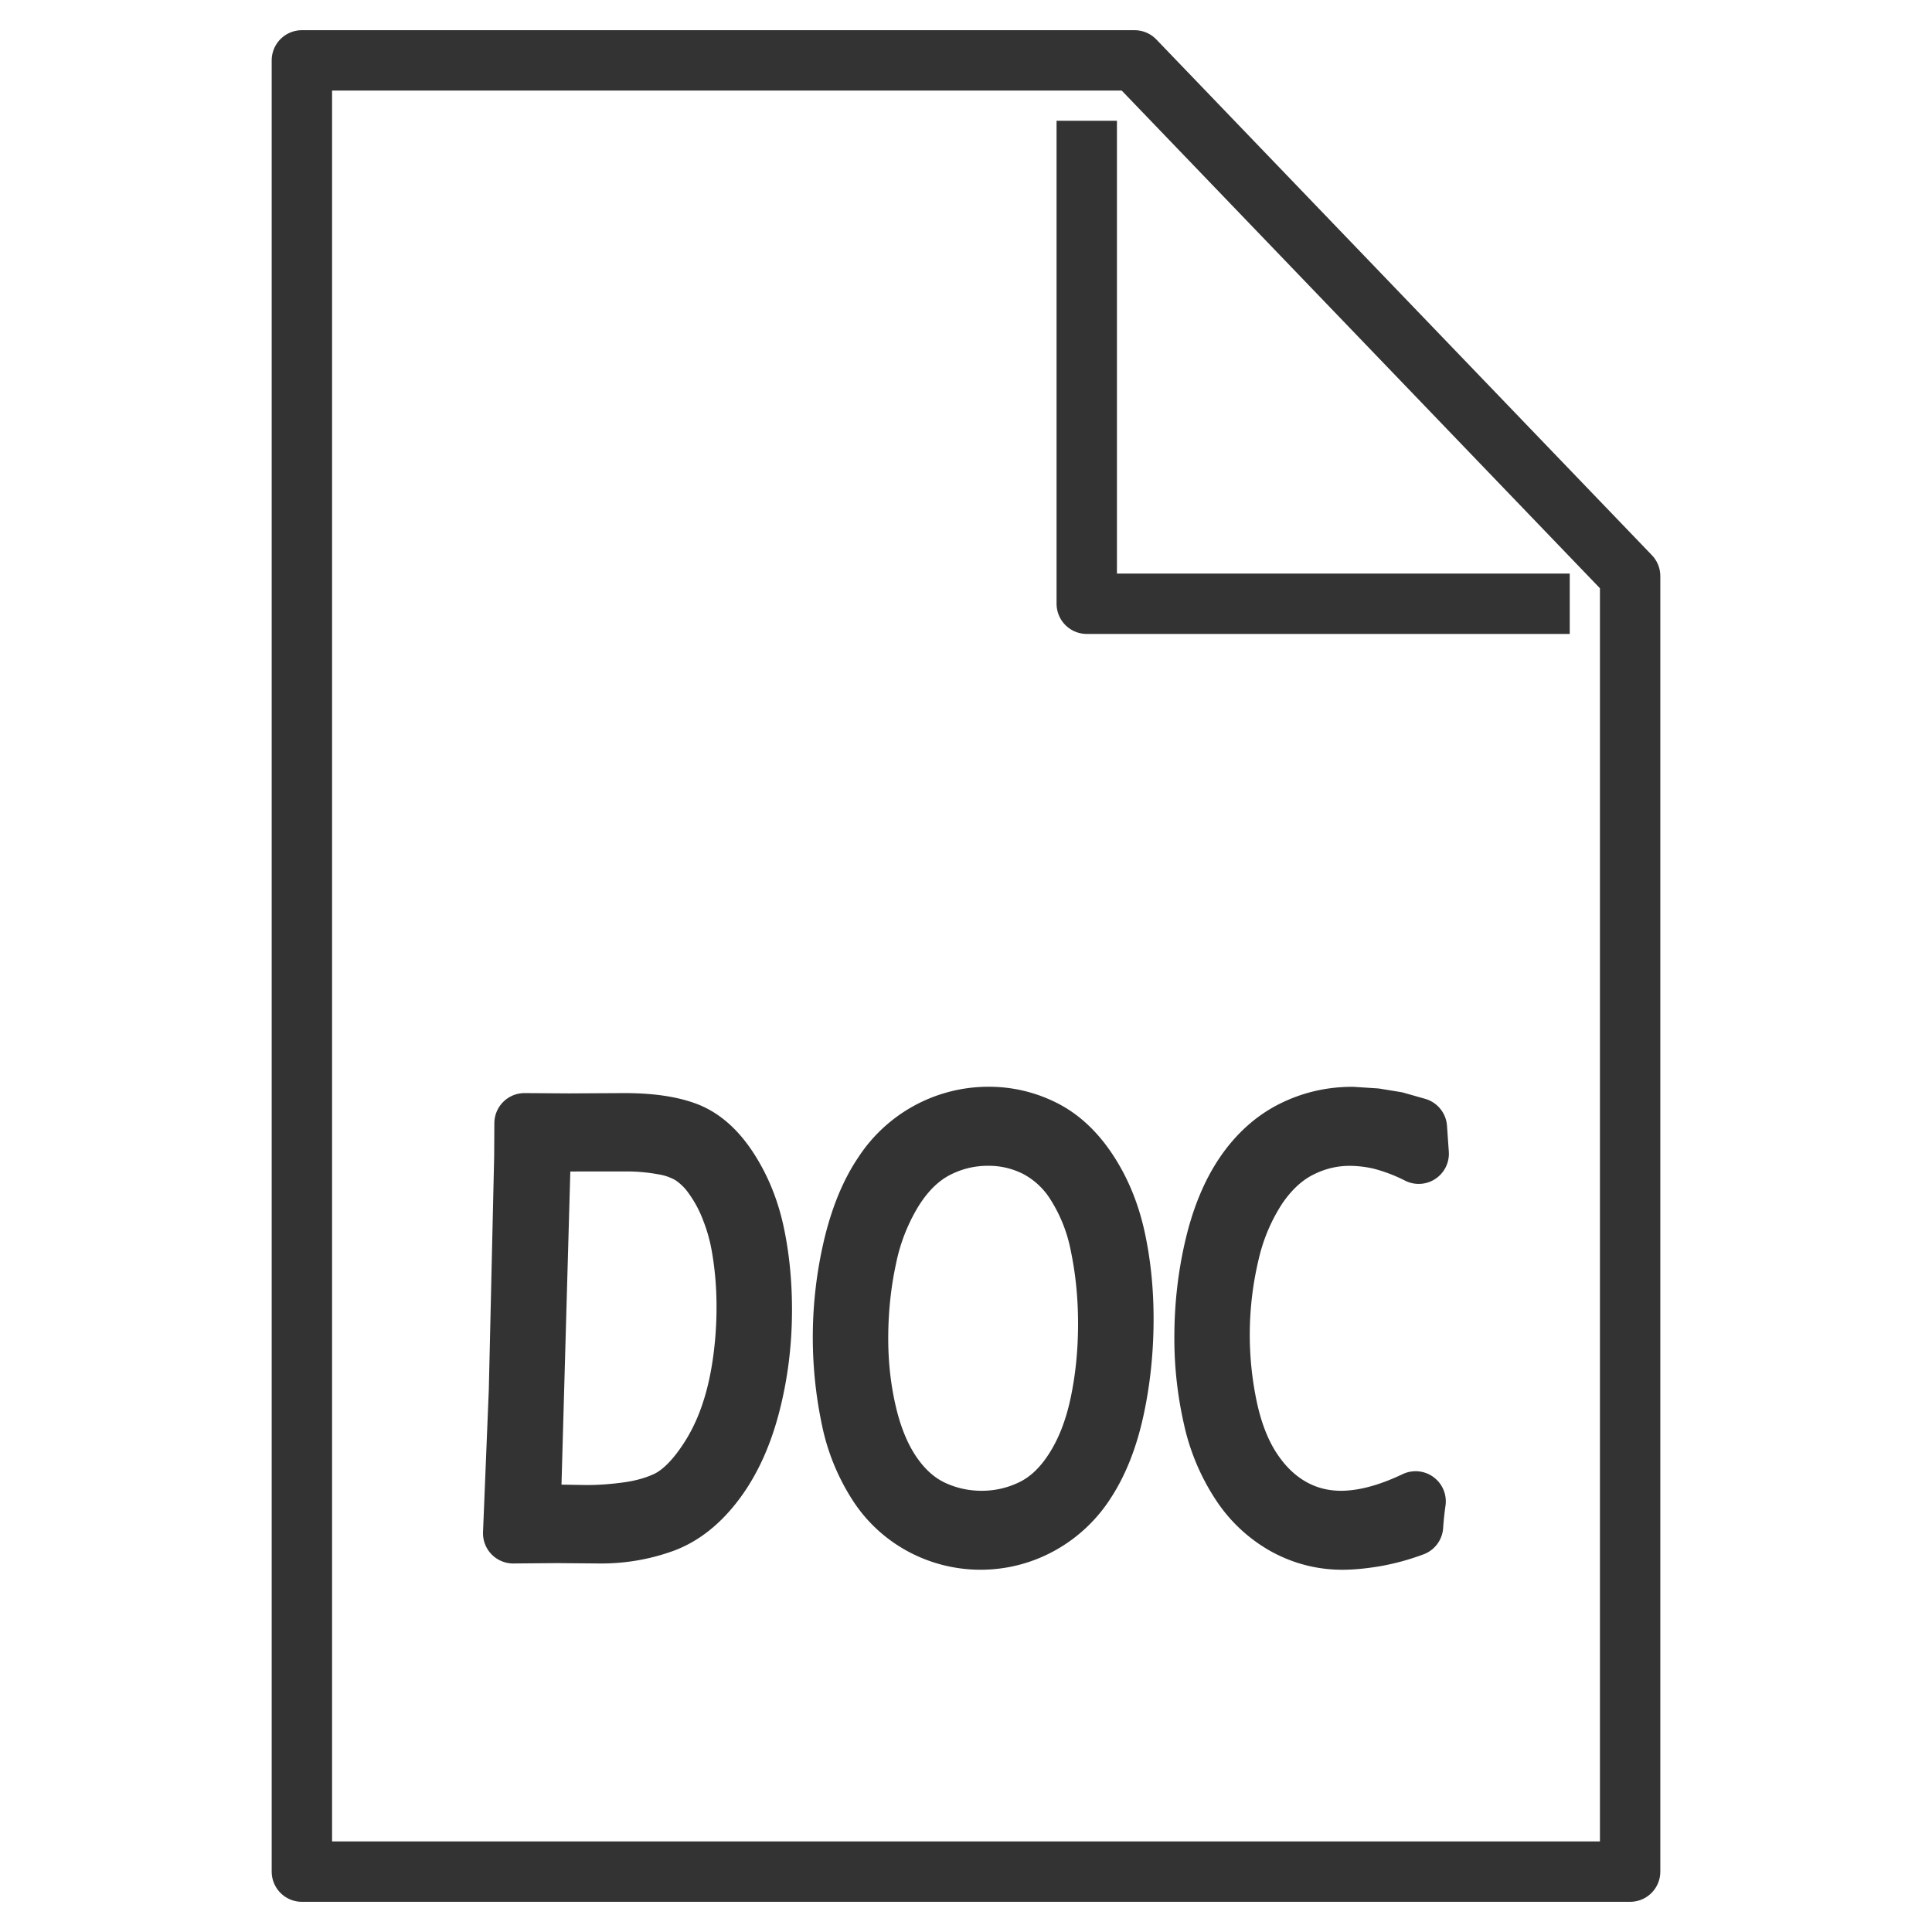 <svg xmlns="http://www.w3.org/2000/svg" viewBox="0 0 32 32"><g stroke="#333" stroke-linejoin="round" stroke-miterlimit="10" fill="none"><path d="M5 31h22V9.542L18.792 1H5v22.5zM18 2v8h8"/><path d="M8.5 25.396l.096-2.363.089-3.876.003-.552.736.005.914-.005c.429 0 .772.05 1.031.149.259.1.49.304.692.615.201.31.346.662.43 1.055.084.393.127.817.127 1.271 0 .541-.065 1.062-.195 1.565-.13.503-.322.925-.576 1.266-.254.341-.542.572-.863.691a3 3 0 0 1-1.051.179l-.707-.006-.726.006zm.286-.314l.93.015c.224 0 .455-.017.691-.05.237-.033.448-.093.635-.179.187-.087.369-.244.548-.473.178-.229.325-.484.44-.767.114-.282.199-.594.255-.938.056-.344.083-.692.083-1.043 0-.339-.027-.664-.08-.976a3.132 3.132 0 0 0-.173-.632 2.394 2.394 0 0 0-.302-.565 1.347 1.347 0 0 0-.358-.349 1.316 1.316 0 0 0-.466-.167 3.347 3.347 0 0 0-.593-.055h-.793l-.643.005-.174 6.174zm7.592-6.582c.317 0 .618.072.901.214.283.142.531.375.741.697.211.322.362.691.452 1.107.09.416.135.858.135 1.326 0 .514-.051 1.008-.153 1.483-.102.475-.257.873-.463 1.194a2.088 2.088 0 0 1-.775.731 2.037 2.037 0 0 1-1.914.018 2 2 0 0 1-.753-.682 3.148 3.148 0 0 1-.445-1.085 6.541 6.541 0 0 1 .031-2.846c.116-.489.282-.895.501-1.216a2.074 2.074 0 0 1 1.742-.941zm-.012.309c-.306 0-.595.07-.867.211-.271.141-.506.37-.706.687a3.45 3.45 0 0 0-.441 1.119c-.093.43-.14.878-.14 1.346 0 .441.049.864.146 1.269.098.405.242.739.431 1.005.188.266.411.456.665.572.255.116.523.174.805.174.298 0 .58-.065.845-.194.266-.129.496-.345.69-.647.195-.302.337-.664.427-1.087.09-.423.135-.87.135-1.341 0-.448-.042-.874-.125-1.279a2.953 2.953 0 0 0-.402-1.032 1.692 1.692 0 0 0-.657-.614 1.766 1.766 0 0 0-.806-.189zm7.081 6.059a5.496 5.496 0 0 0-.043.408 3.567 3.567 0 0 1-.638.174c-.199.033-.377.05-.535.05-.324 0-.632-.078-.923-.234a2.12 2.12 0 0 1-.75-.694 3.216 3.216 0 0 1-.46-1.092 5.9 5.9 0 0 1-.147-1.328c0-.517.057-1.018.171-1.502.114-.484.282-.886.501-1.206.22-.32.484-.557.791-.712.307-.154.635-.231.984-.231l.382.025.336.055.352.1.03.428a3.052 3.052 0 0 0-.632-.239 2.315 2.315 0 0 0-.511-.06c-.287 0-.563.066-.827.199-.265.132-.498.346-.7.639a3.357 3.357 0 0 0-.466 1.09 5.876 5.876 0 0 0-.029 2.612c.089.403.225.741.407 1.012.182.272.399.478.65.619.251.141.526.211.824.211.369-.001.779-.108 1.233-.324z"/></g></svg>